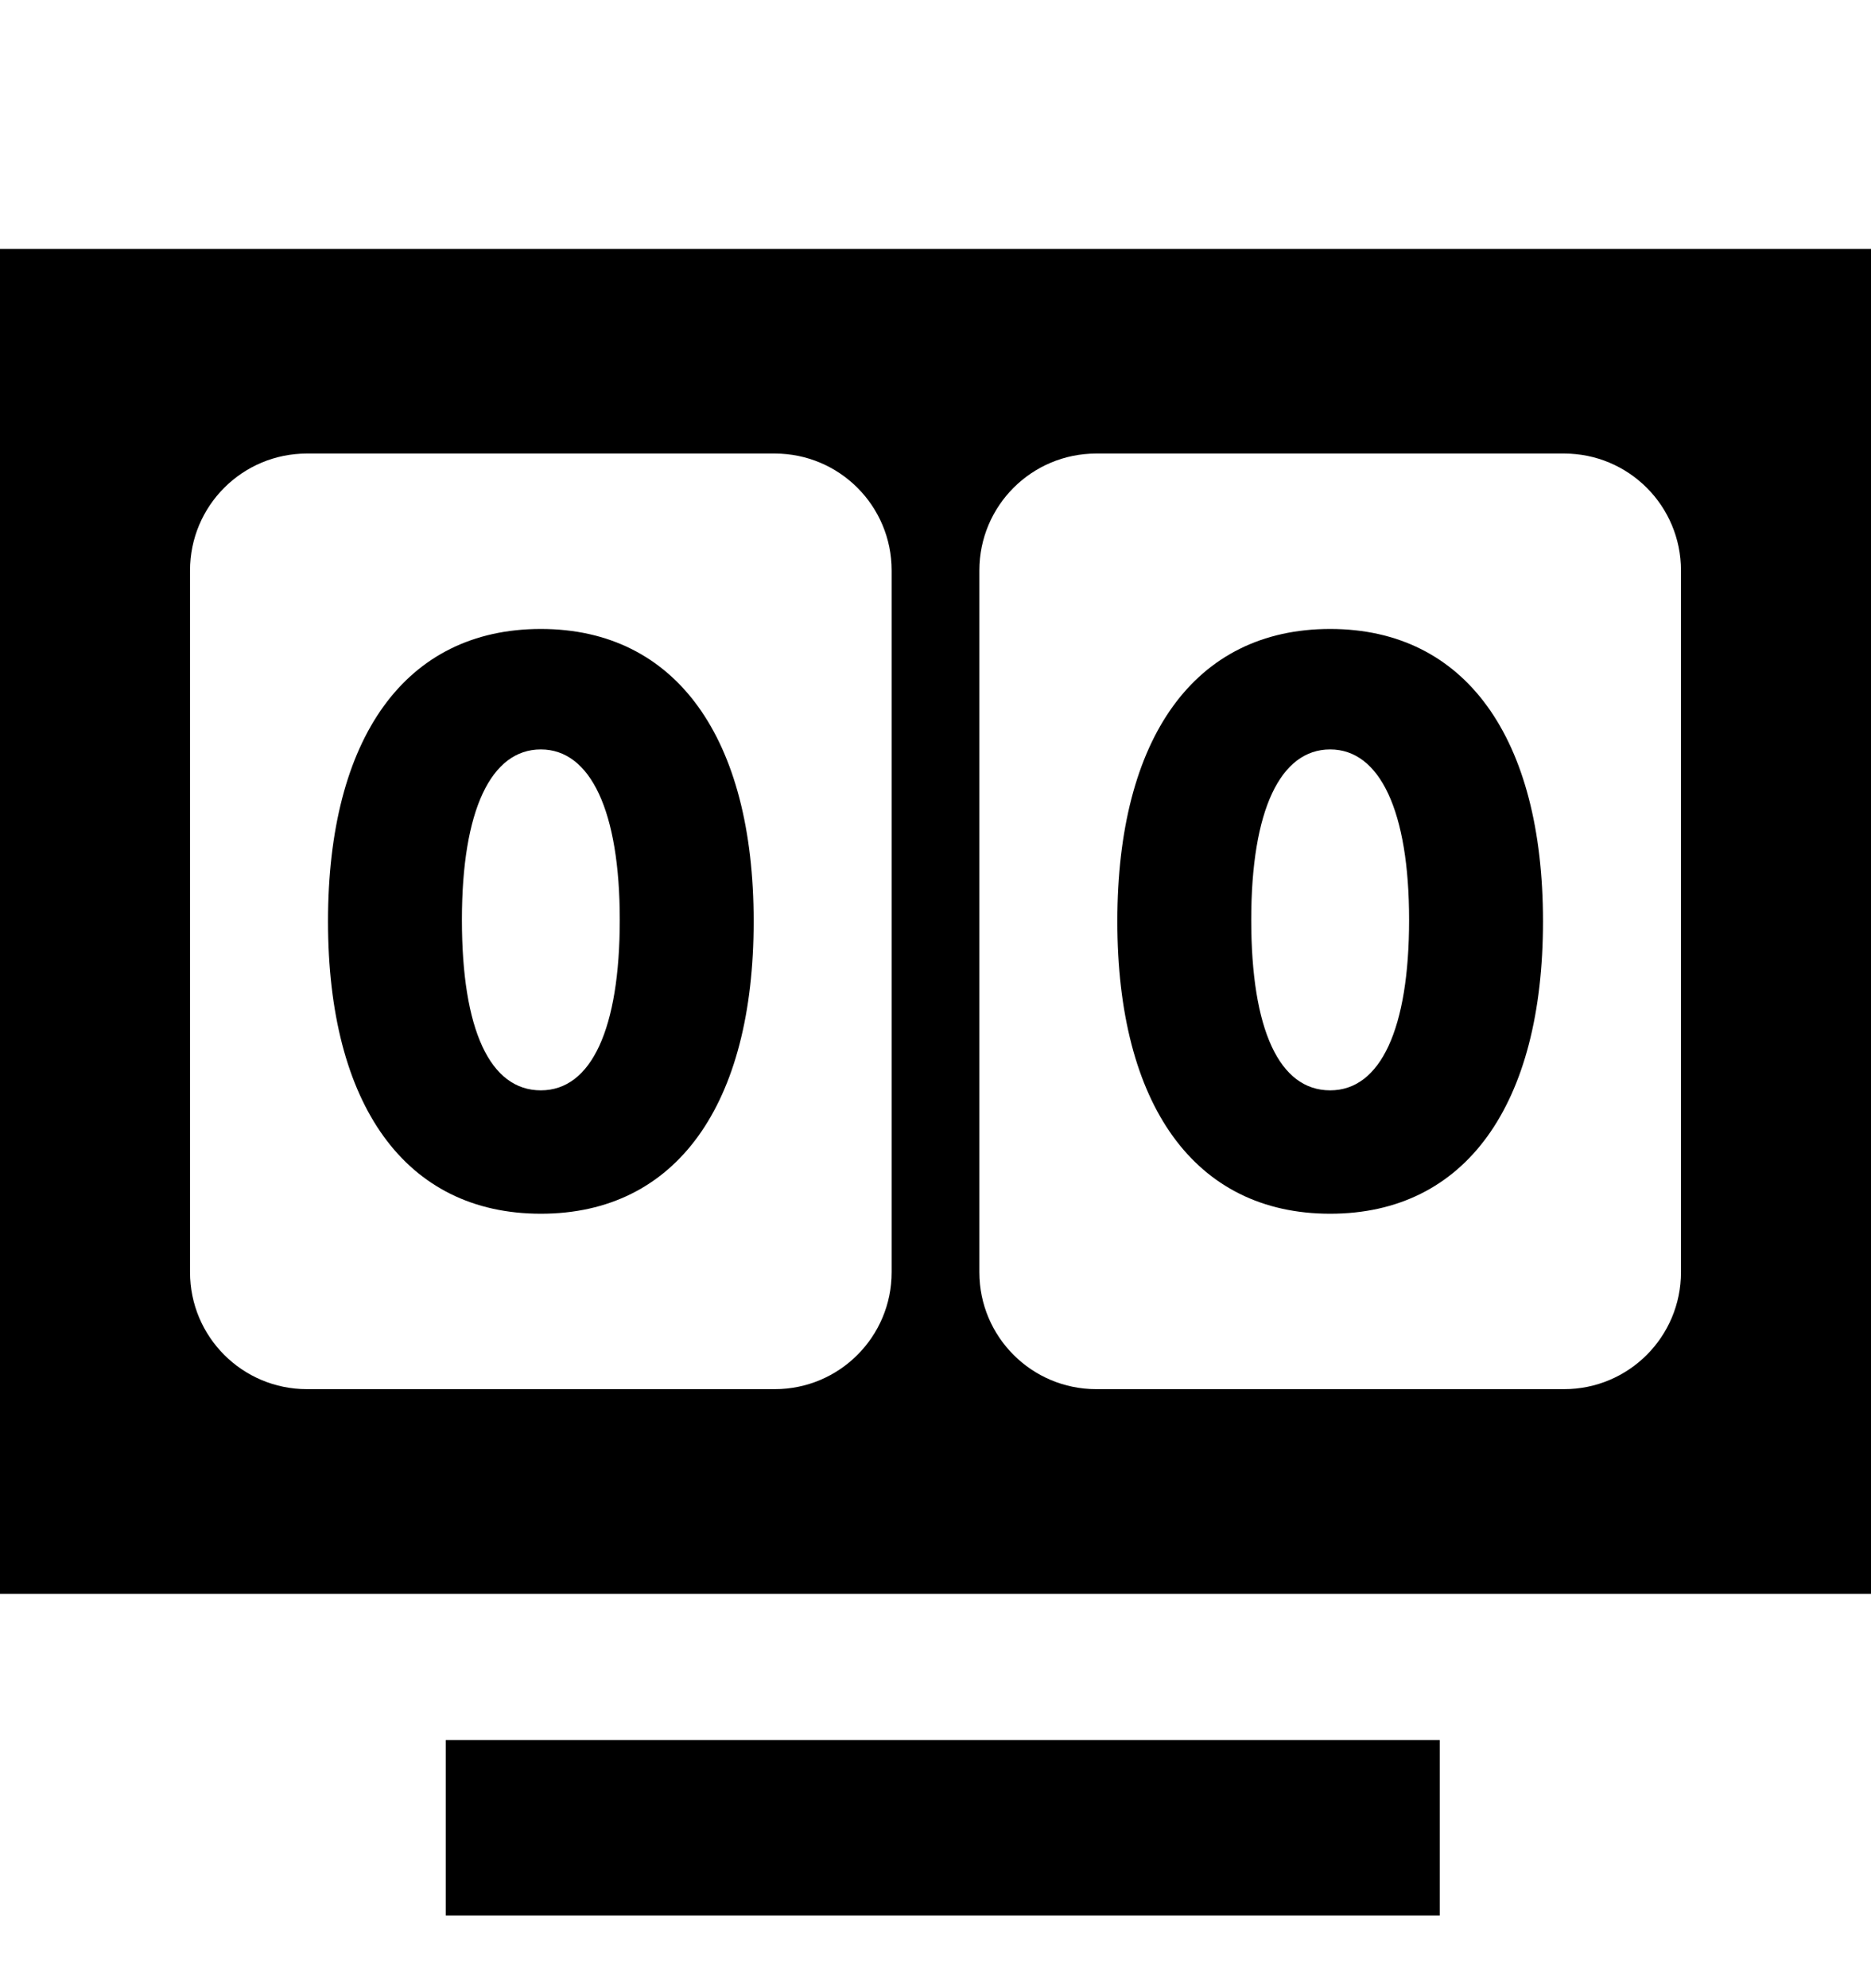 <svg width="16" height="17" viewBox="0 0 16 17" fill="none" xmlns="http://www.w3.org/2000/svg">
<g clip-path="url(#clip0_6_394)">
<path d="M3.812 14.878H12.312V16.378H3.812V14.878Z" fill="black"/>
<path d="M0 2.128V13.628H16V2.128H0ZM7.625 10.878C7.625 11.43 7.178 11.878 6.625 11.878H2.625C2.072 11.878 1.625 11.43 1.625 10.878V4.878C1.625 4.325 2.072 3.878 2.625 3.878H6.625C7.178 3.878 7.625 4.325 7.625 4.878V10.878ZM14.375 10.878C14.375 11.43 13.928 11.878 13.375 11.878H9.375C8.822 11.878 8.375 11.43 8.375 10.878V4.878C8.375 4.325 8.822 3.878 9.375 3.878H13.375C13.928 3.878 14.375 4.325 14.375 4.878V10.878Z" fill="black"/>
<path d="M4.625 5.378C3.465 5.378 2.805 6.31 2.805 7.878C2.805 9.445 3.465 10.378 4.625 10.378C5.785 10.378 6.445 9.445 6.445 7.878C6.445 6.31 5.782 5.378 4.625 5.378ZM4.625 9.323C4.19 9.323 3.95 8.805 3.95 7.865C3.95 6.925 4.2 6.408 4.625 6.408C5.05 6.408 5.3 6.935 5.3 7.865C5.3 8.795 5.058 9.323 4.625 9.323Z" fill="black"/>
<path d="M11.375 5.378C10.215 5.378 9.555 6.31 9.555 7.878C9.555 9.445 10.215 10.378 11.375 10.378C12.535 10.378 13.195 9.445 13.195 7.878C13.195 6.31 12.533 5.378 11.375 5.378ZM11.375 9.323C10.94 9.323 10.7 8.805 10.7 7.865C10.7 6.925 10.95 6.408 11.375 6.408C11.8 6.408 12.05 6.935 12.05 7.865C12.05 8.795 11.807 9.323 11.375 9.323Z" fill="black"/>
</g>
<defs>
<clipPath id="clip0_6_394">
<rect width="16" height="16" fill="white" transform="translate(0 0.378)"/>
</clipPath>
</defs>
</svg>
